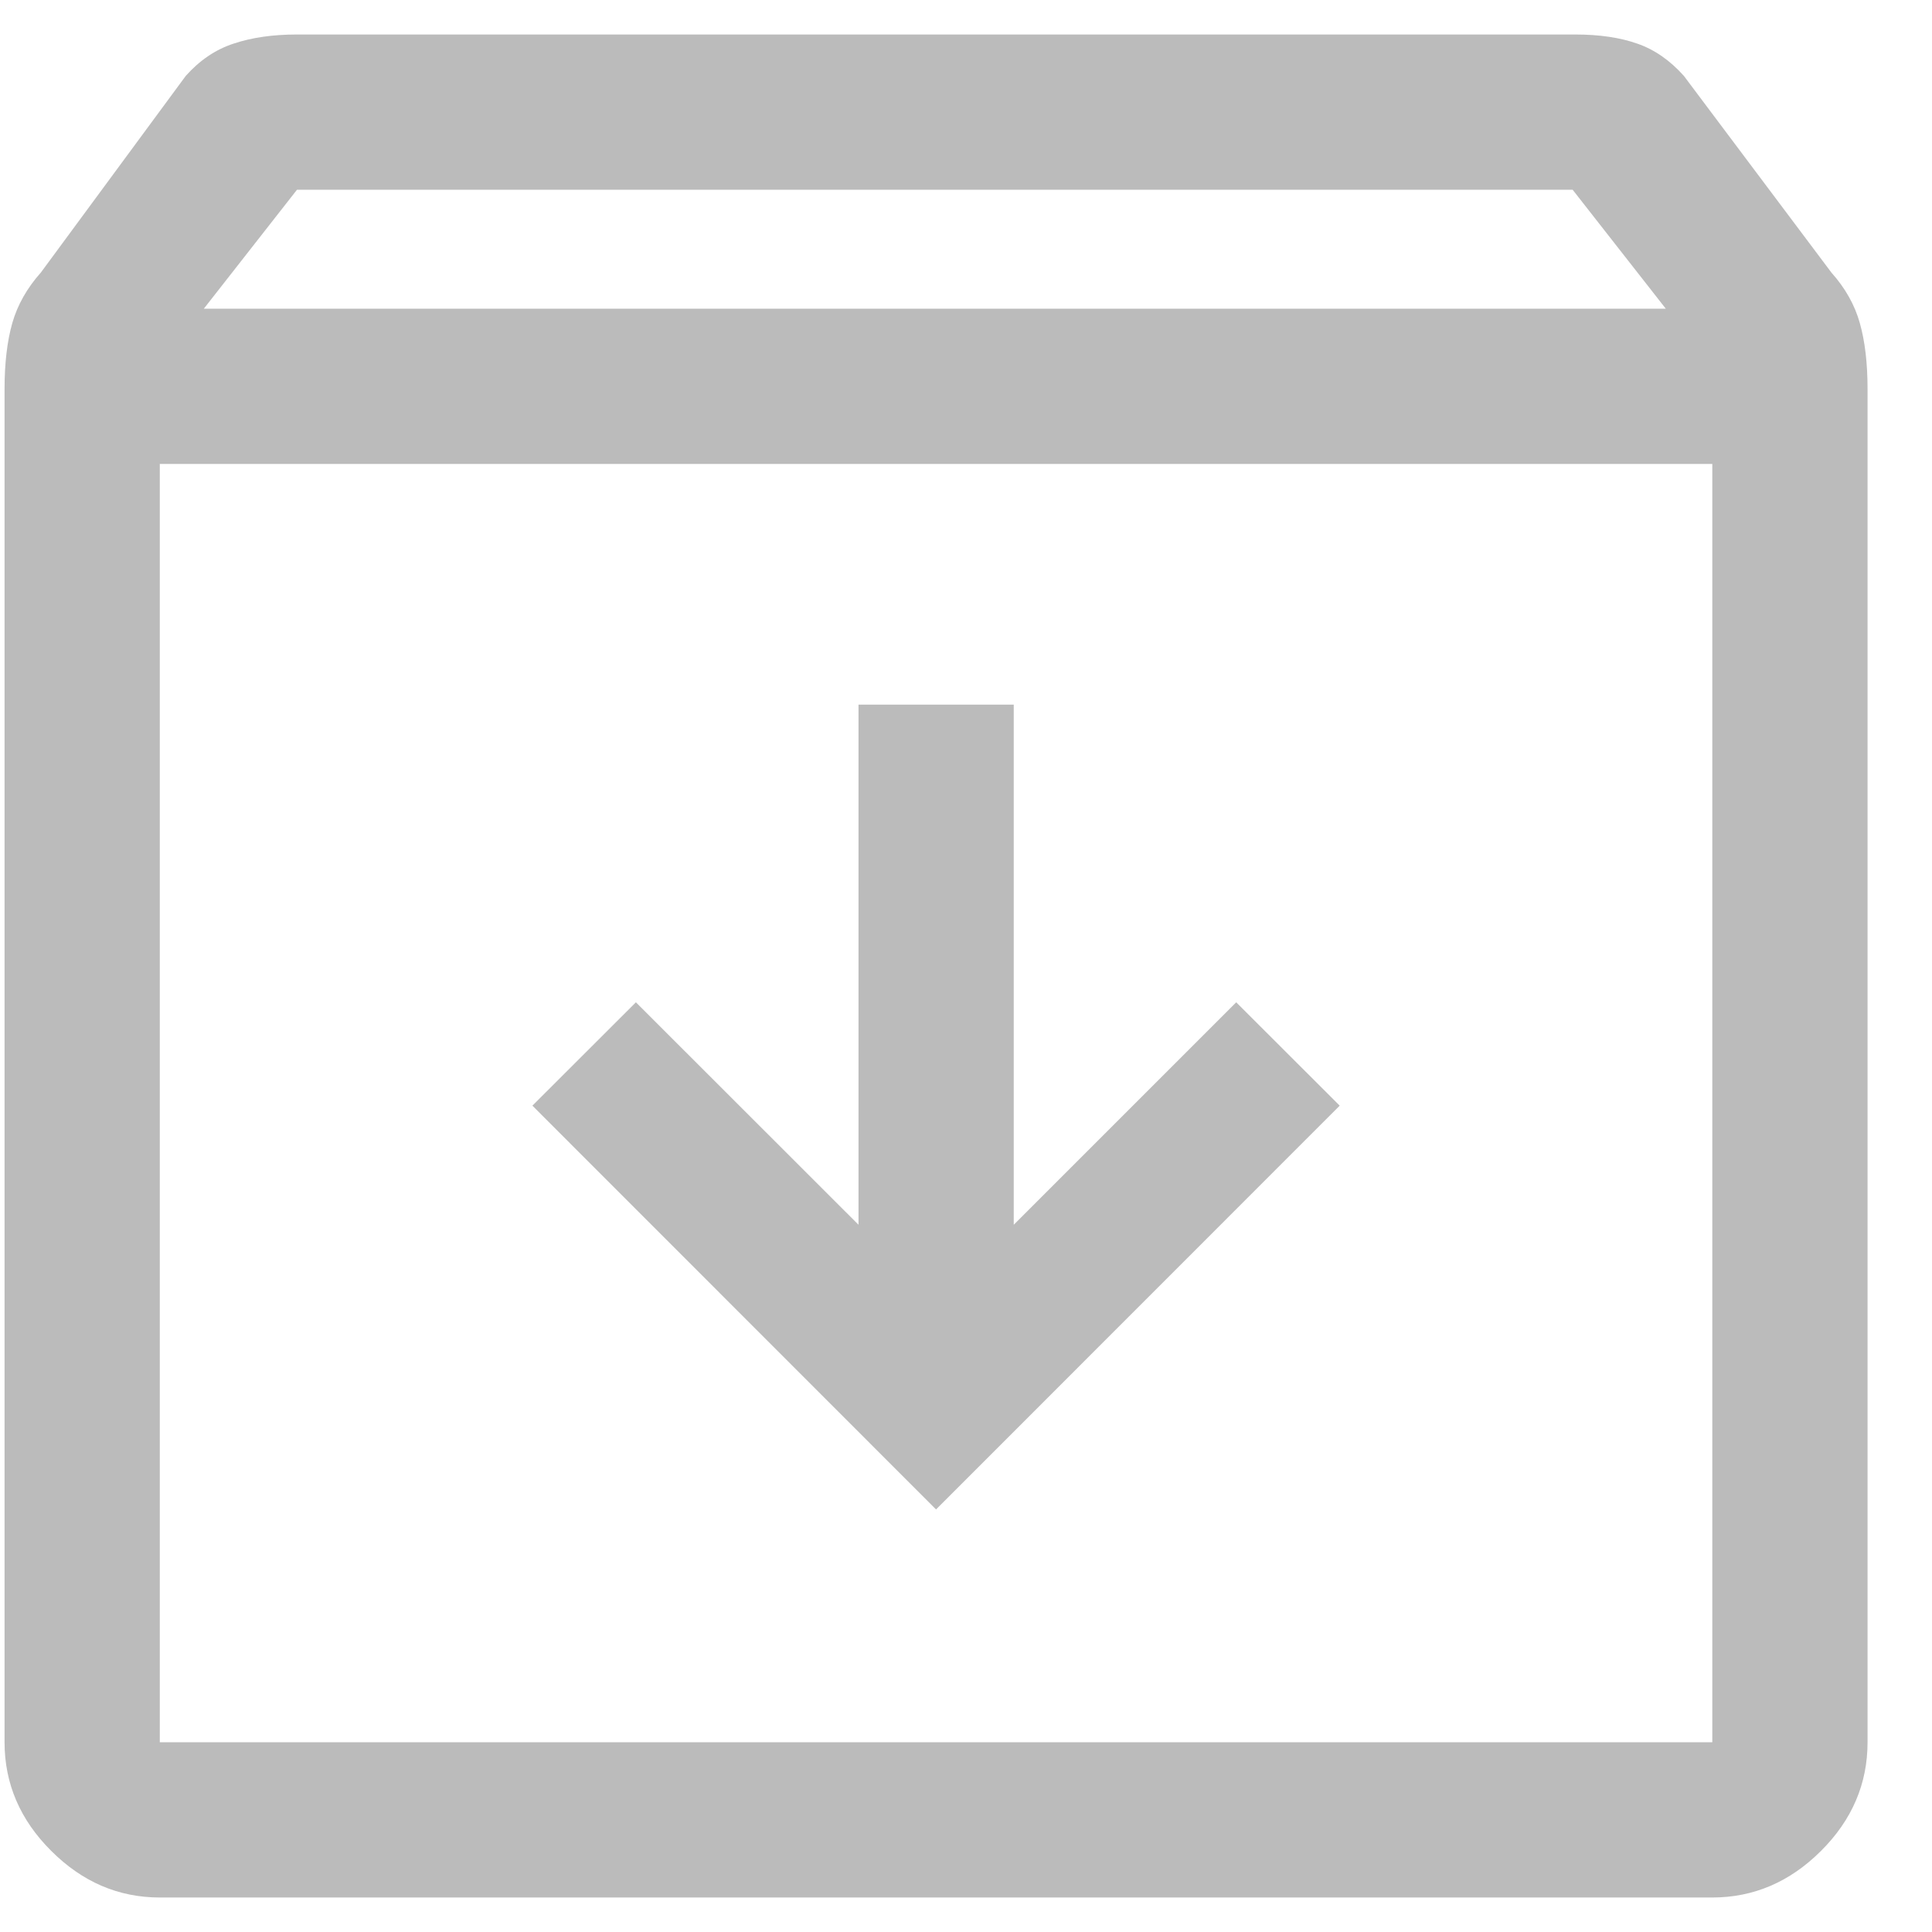 <svg width="14" height="14" viewBox="0 0 14 14" fill="none" xmlns="http://www.w3.org/2000/svg">
<path d="M1.158 13.75C0.858 13.75 0.596 13.637 0.371 13.412C0.146 13.188 0.033 12.925 0.033 12.625V2.819C0.033 2.631 0.052 2.472 0.089 2.341C0.127 2.209 0.196 2.087 0.296 1.975L1.346 0.55C1.446 0.438 1.561 0.359 1.693 0.316C1.824 0.272 1.977 0.25 2.152 0.25H11.415C11.589 0.25 11.739 0.272 11.864 0.316C11.989 0.359 12.102 0.438 12.202 0.55L13.271 1.975C13.371 2.087 13.44 2.209 13.477 2.341C13.514 2.472 13.533 2.631 13.533 2.819V12.625C13.533 12.925 13.421 13.188 13.196 13.412C12.971 13.637 12.708 13.75 12.408 13.75H1.158ZM1.477 2.237H12.071L11.396 1.375H2.152L1.477 2.237ZM1.158 3.362V12.625H12.408V3.362H1.158ZM6.783 10.938L9.708 8.012L8.958 7.263L7.346 8.875V5.106H6.221V8.875L4.608 7.263L3.858 8.012L6.783 10.938ZM1.158 12.625H12.408H1.158Z" fill="#BBBBBB"/>
</svg>
